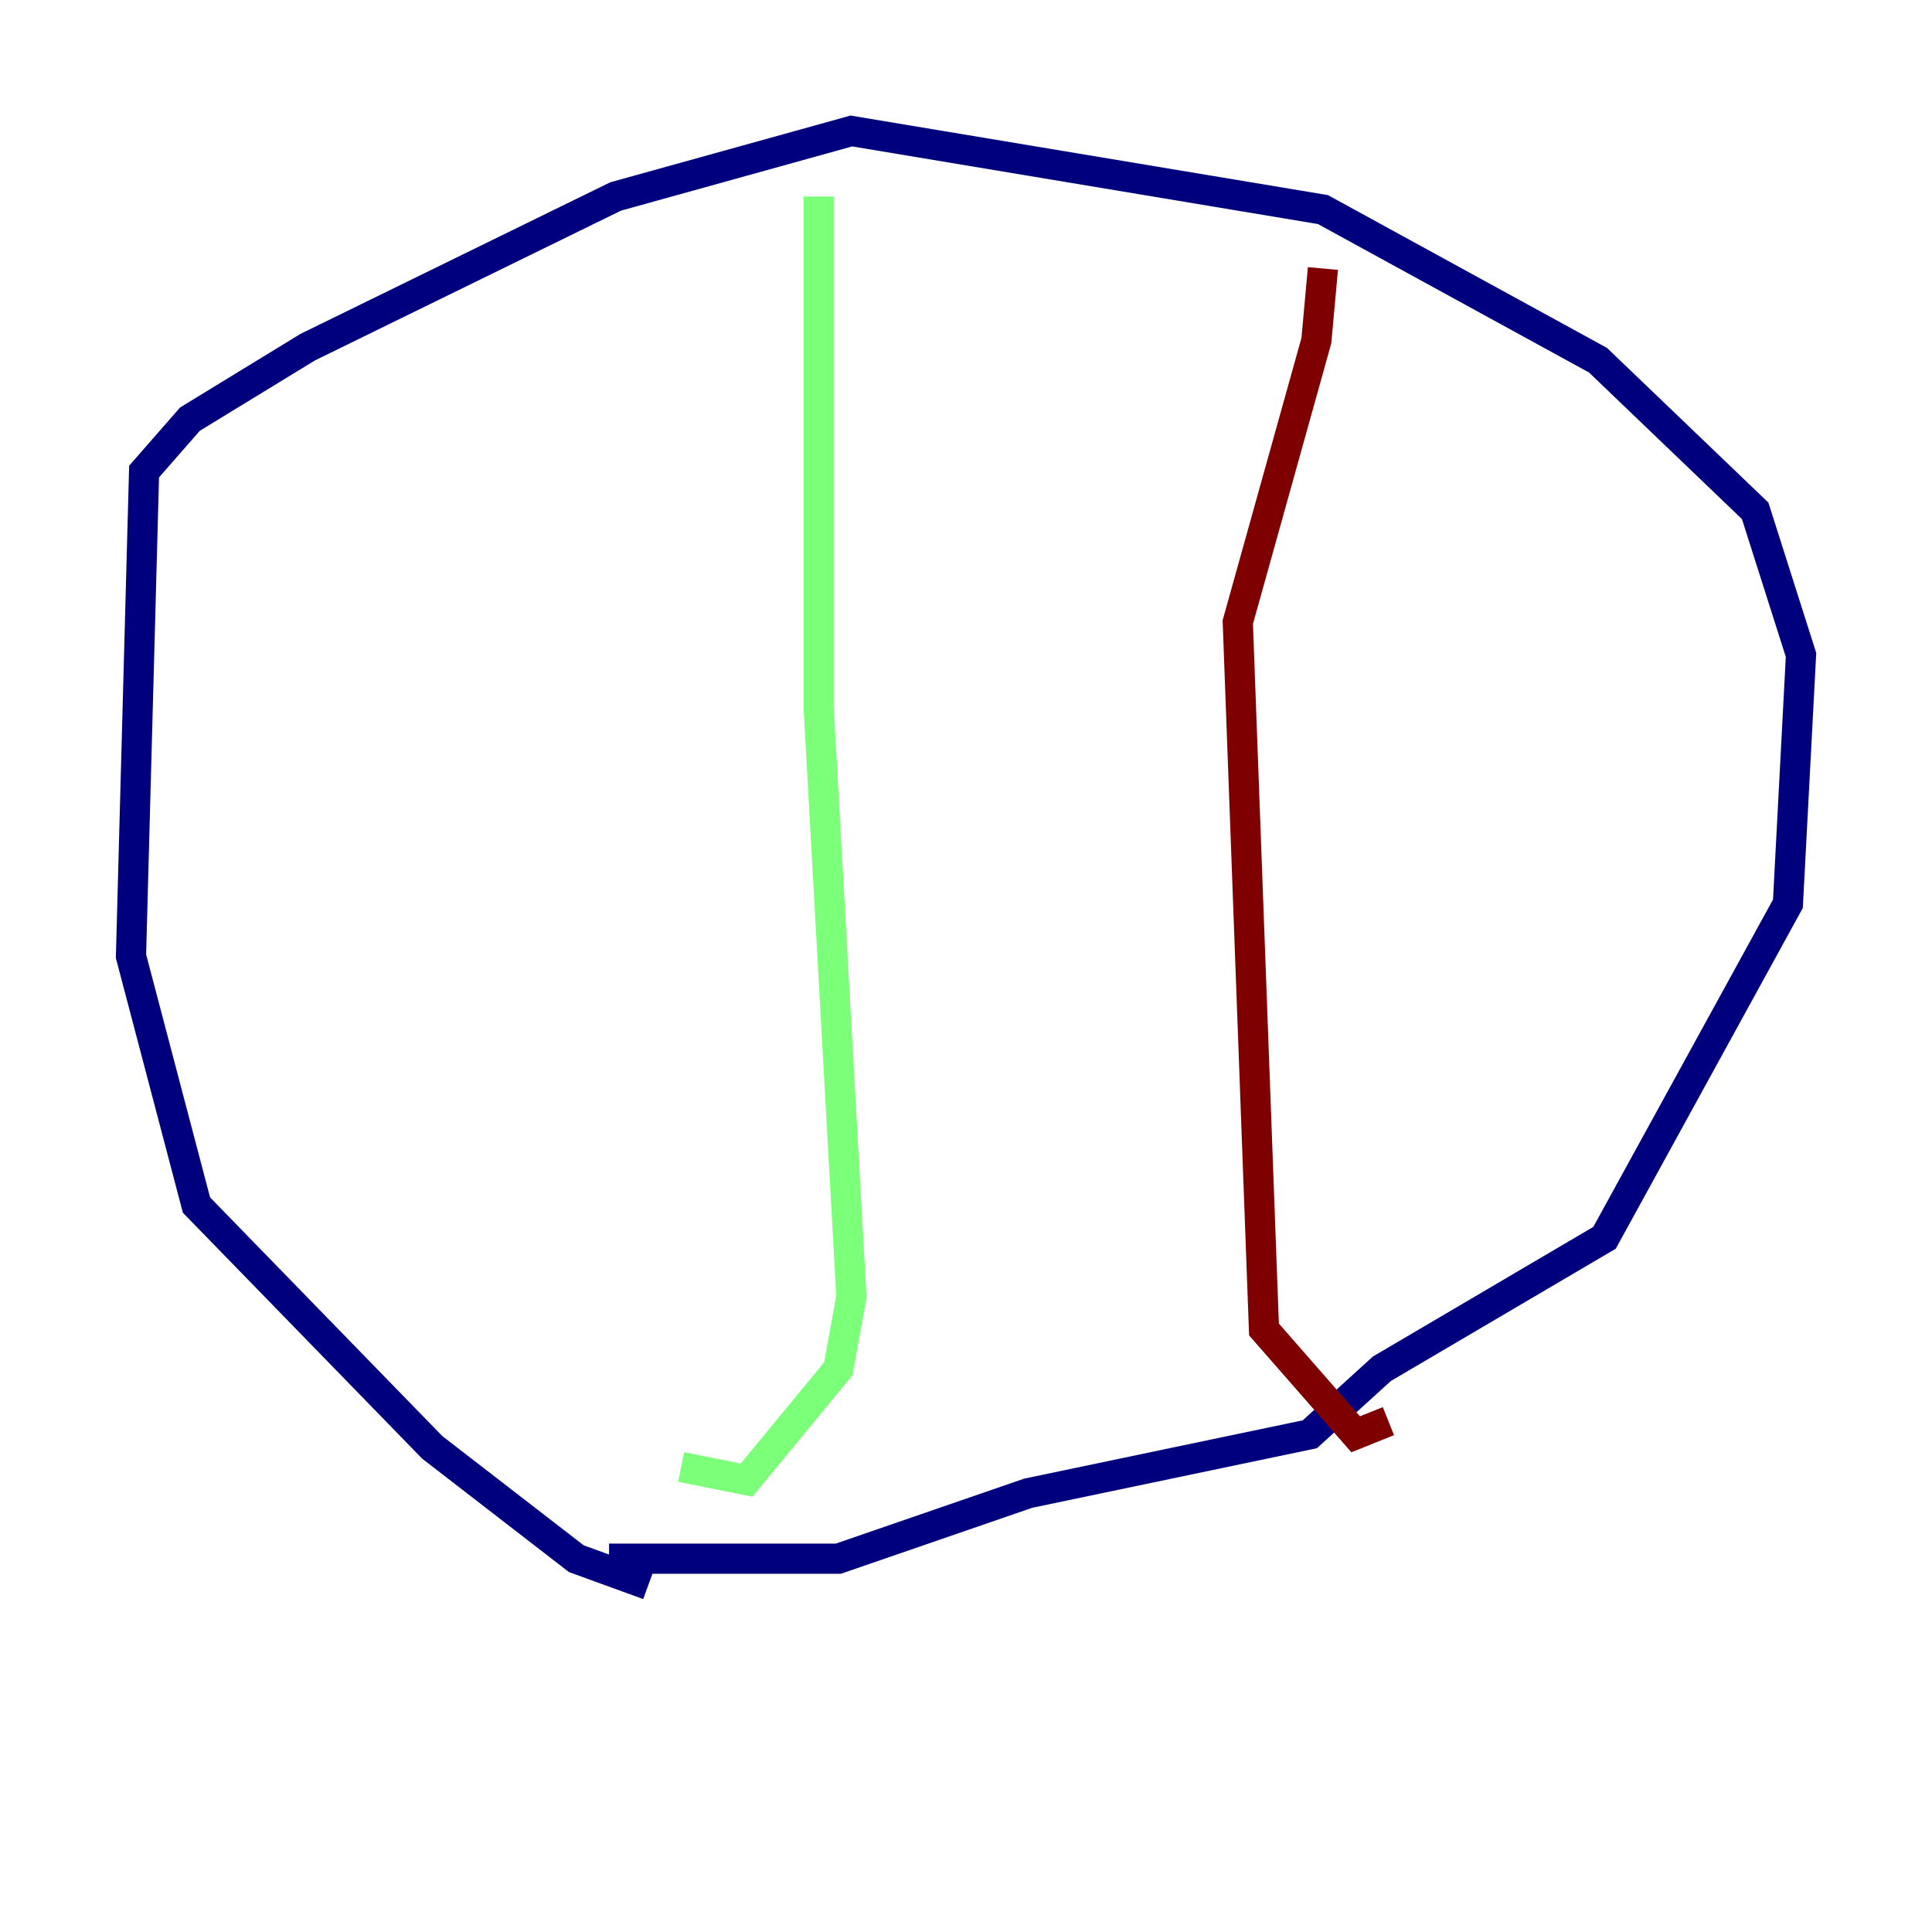 <?xml version="1.0" encoding="utf-8" ?>
<svg baseProfile="tiny" height="128" version="1.2" viewBox="0,0,128,128" width="128" xmlns="http://www.w3.org/2000/svg" xmlns:ev="http://www.w3.org/2001/xml-events" xmlns:xlink="http://www.w3.org/1999/xlink"><defs /><polyline fill="none" points="42.956,105.003 38.183,103.268 28.637,95.891 13.017,79.837 8.678,63.349 9.546,31.241 12.583,27.77 20.393,22.997 40.786,13.017 56.407,8.678 87.647,13.885 105.871,23.864 116.285,33.844 119.322,43.39 118.454,59.878 106.305,82.007 91.552,90.685 86.78,95.024 68.122,98.929 55.539,103.268 40.352,103.268" stroke="#00007f" stroke-width="2" /><polyline fill="none" points="54.237,13.017 54.237,46.861 56.407,85.912 55.539,90.685 49.464,98.061 45.125,97.193" stroke="#7cff79" stroke-width="2" /><polyline fill="none" points="87.647,17.79 87.214,22.563 82.007,41.22 83.742,88.081 89.817,95.024 91.986,94.156" stroke="#7f0000" stroke-width="2" /></svg>